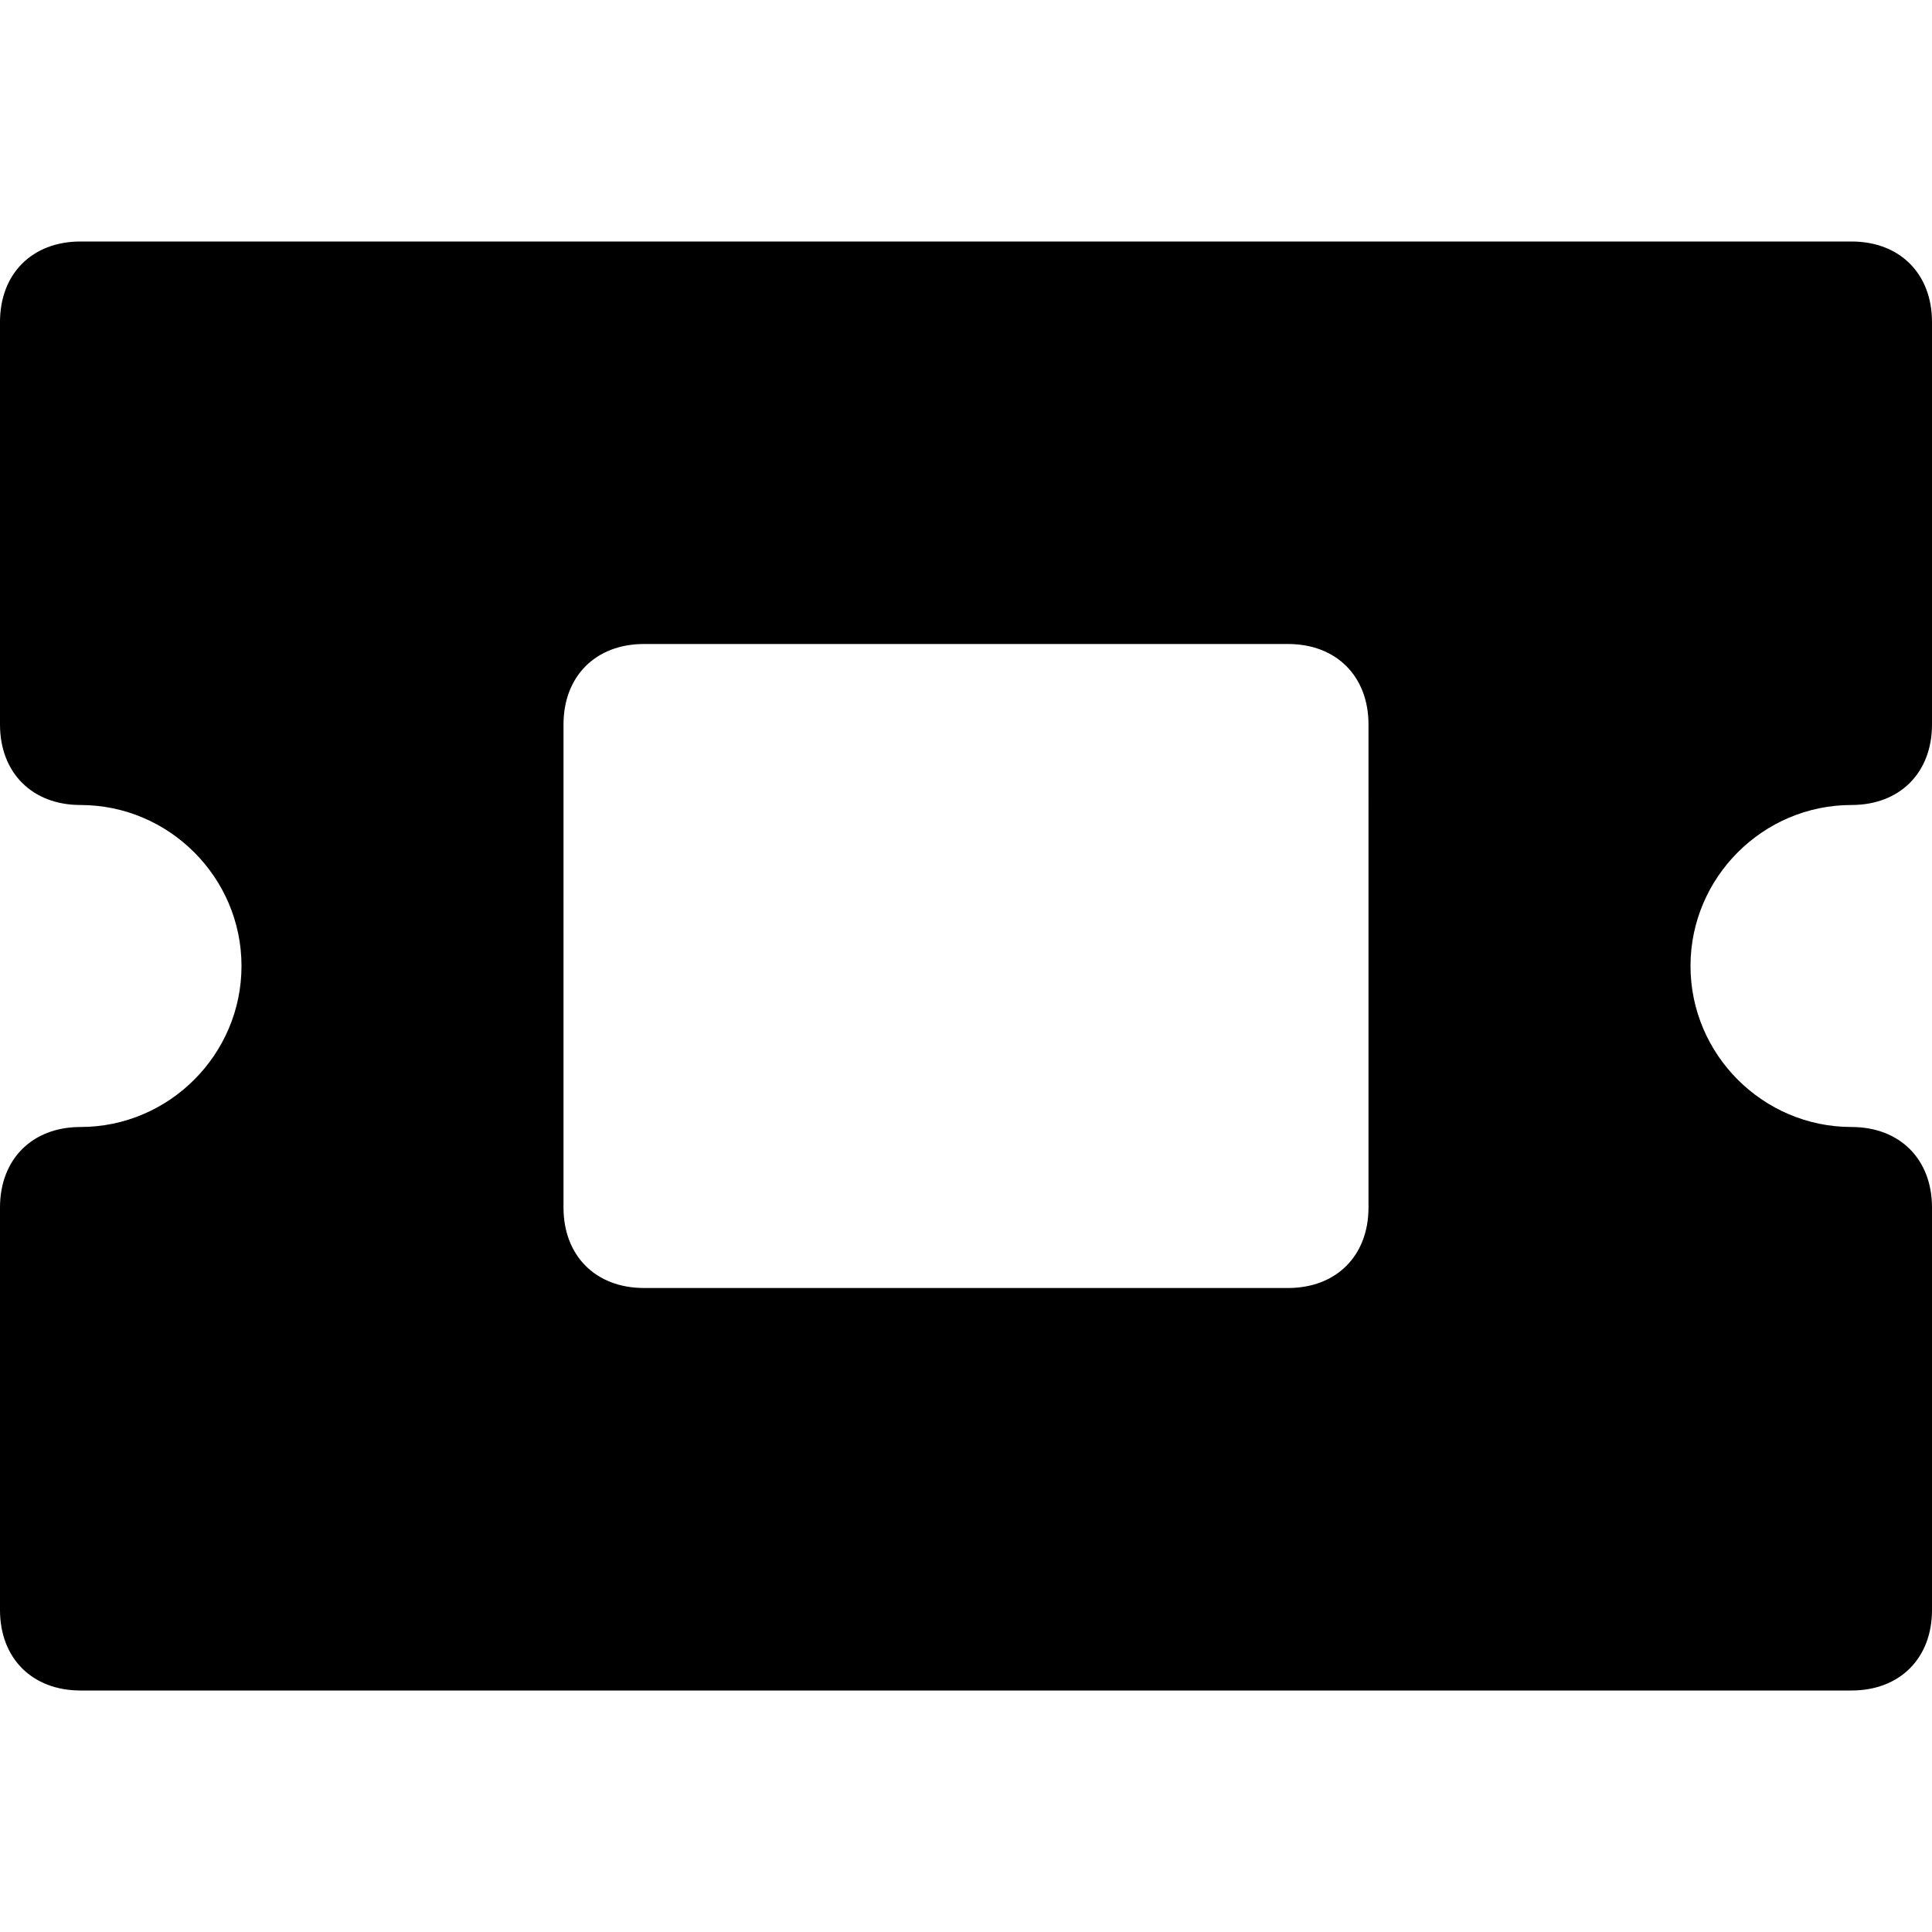<?xml version="1.0" encoding="utf-8"?>
<!-- Generator: Adobe Illustrator 19.1.0, SVG Export Plug-In . SVG Version: 6.00 Build 0)  -->
<!DOCTYPE svg PUBLIC "-//W3C//DTD SVG 1.1//EN" "http://www.w3.org/Graphics/SVG/1.1/DTD/svg11.dtd">
<svg version="1.1" id="Layer_1" xmlns="http://www.w3.org/2000/svg" xmlns:xlink="http://www.w3.org/1999/xlink" x="0px" y="0px"
	 width="24px" height="24px" viewBox="0 0 24 24" enable-background="new 0 0 24 24" xml:space="preserve">
<path d="M23,10c0.6,0,1-0.4,1-1V4c0-0.6-0.4-1-1-1H1C0.4,3,0,3.4,0,4v5c0,0.6,0.4,1,1,1c1.1,0,2,0.9,2,2s-0.9,2-2,2
	c-0.6,0-1,0.4-1,1v5c0,0.6,0.4,1,1,1h22c0.6,0,1-0.4,1-1v-5c0-0.6-0.4-1-1-1c-1.1,0-2-0.9-2-2S21.9,10,23,10z M17,15
	c0,0.6-0.4,1-1,1H8c-0.6,0-1-0.4-1-1V9c0-0.6,0.4-1,1-1h8c0.6,0,1,0.4,1,1V15z"/>
</svg>
